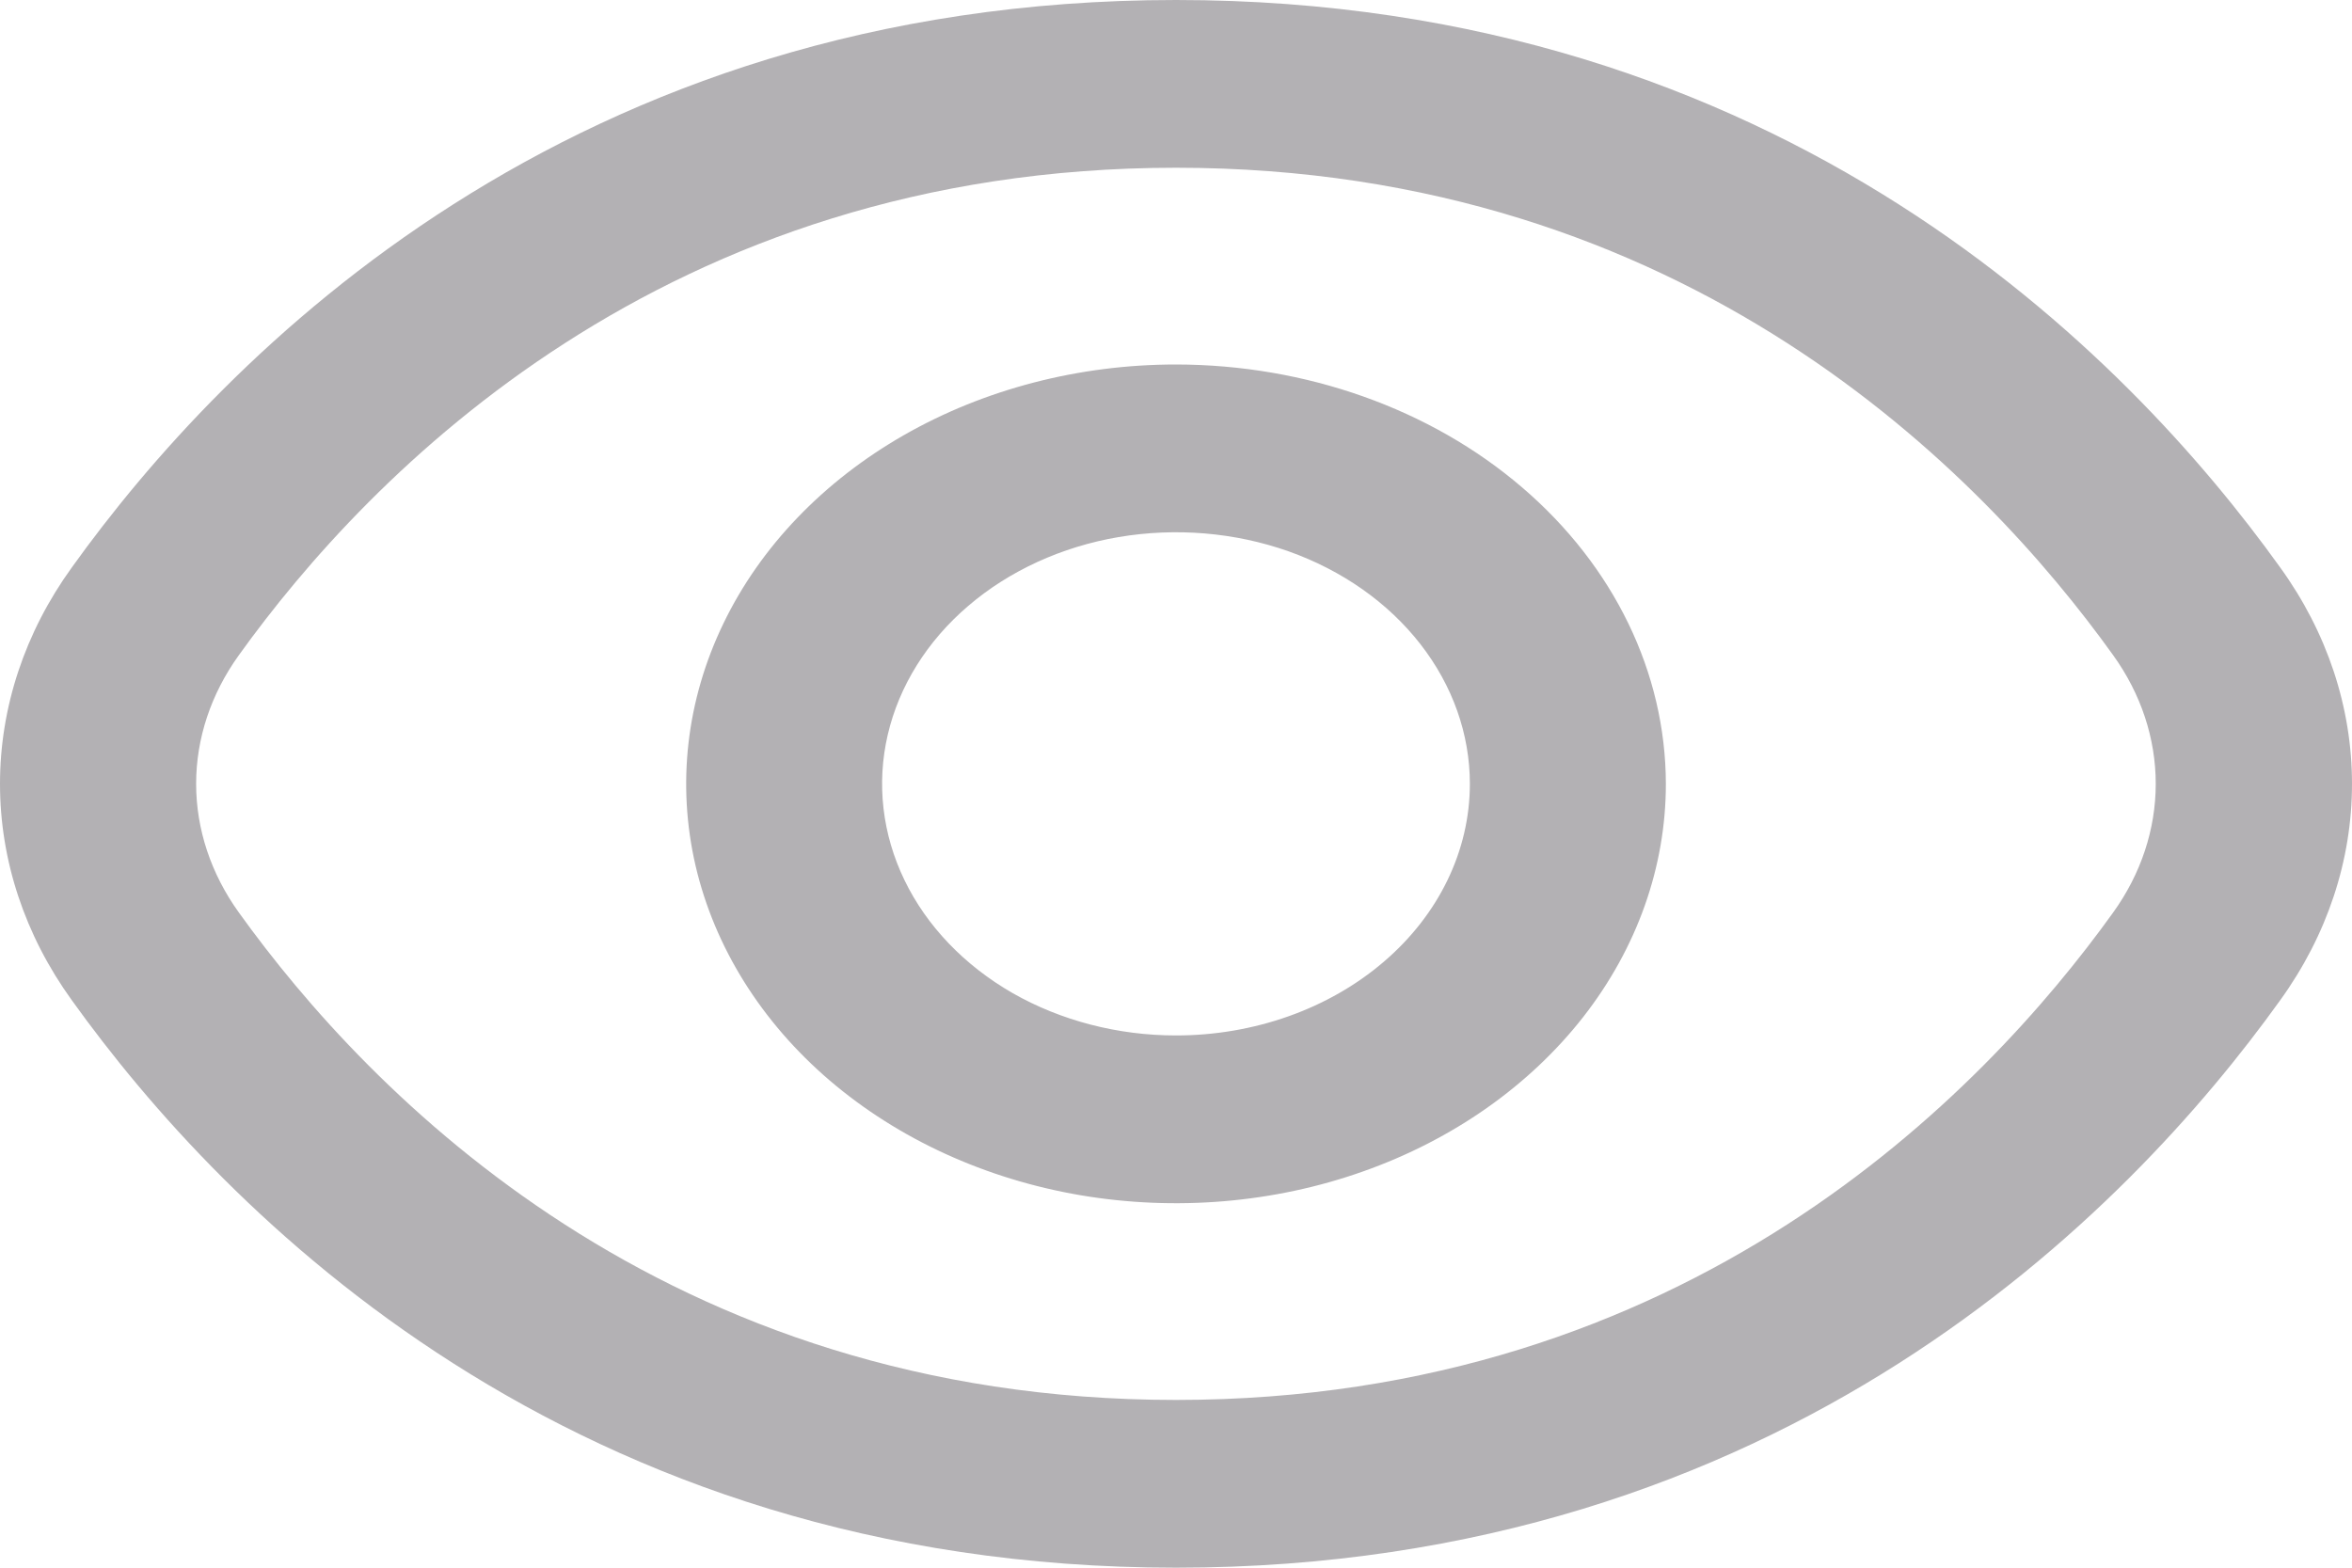 <svg width="18" height="12" viewBox="0 0 18 12" fill="none" xmlns="http://www.w3.org/2000/svg">
<path d="M17.45 4.343C16.287 2.721 13.642 0 9 0C4.358 0 1.713 2.721 0.55 4.343C0.19 4.841 0 5.415 0 6C0 6.585 0.19 7.159 0.55 7.657C1.713 9.279 4.358 12 9 12C13.642 12 16.287 9.279 17.45 7.657C17.81 7.159 18 6.585 18 6C18 5.415 17.81 4.841 17.45 4.343ZM16.172 6.985C15.173 8.376 12.913 10.716 9 10.716C5.087 10.716 2.827 8.376 1.828 6.985C1.615 6.689 1.501 6.348 1.501 6C1.501 5.652 1.615 5.311 1.828 5.015C2.827 3.624 5.087 1.284 9 1.284C12.913 1.284 15.173 3.622 16.172 5.015C16.385 5.311 16.498 5.652 16.498 6C16.498 6.348 16.385 6.689 16.172 6.985Z" fill="#B3B1B4"/>
<path d="M9 2.79C8.259 2.79 7.534 2.978 6.917 3.331C6.301 3.684 5.82 4.185 5.537 4.771C5.253 5.358 5.179 6.004 5.323 6.626C5.468 7.249 5.825 7.821 6.349 8.27C6.874 8.719 7.542 9.025 8.269 9.149C8.996 9.272 9.75 9.209 10.434 8.966C11.12 8.723 11.705 8.311 12.117 7.784C12.529 7.256 12.749 6.635 12.749 6C12.747 5.149 12.352 4.333 11.649 3.731C10.947 3.129 9.994 2.791 9 2.79ZM9 7.926C8.555 7.926 8.12 7.813 7.75 7.602C7.381 7.39 7.092 7.089 6.922 6.737C6.752 6.385 6.707 5.998 6.794 5.624C6.881 5.251 7.095 4.907 7.41 4.638C7.724 4.369 8.125 4.185 8.561 4.111C8.998 4.037 9.45 4.075 9.861 4.22C10.272 4.366 10.623 4.613 10.87 4.93C11.117 5.247 11.249 5.619 11.249 6C11.249 6.511 11.012 7.001 10.59 7.362C10.169 7.723 9.597 7.926 9 7.926Z" fill="#B3B1B4"/>
</svg>
